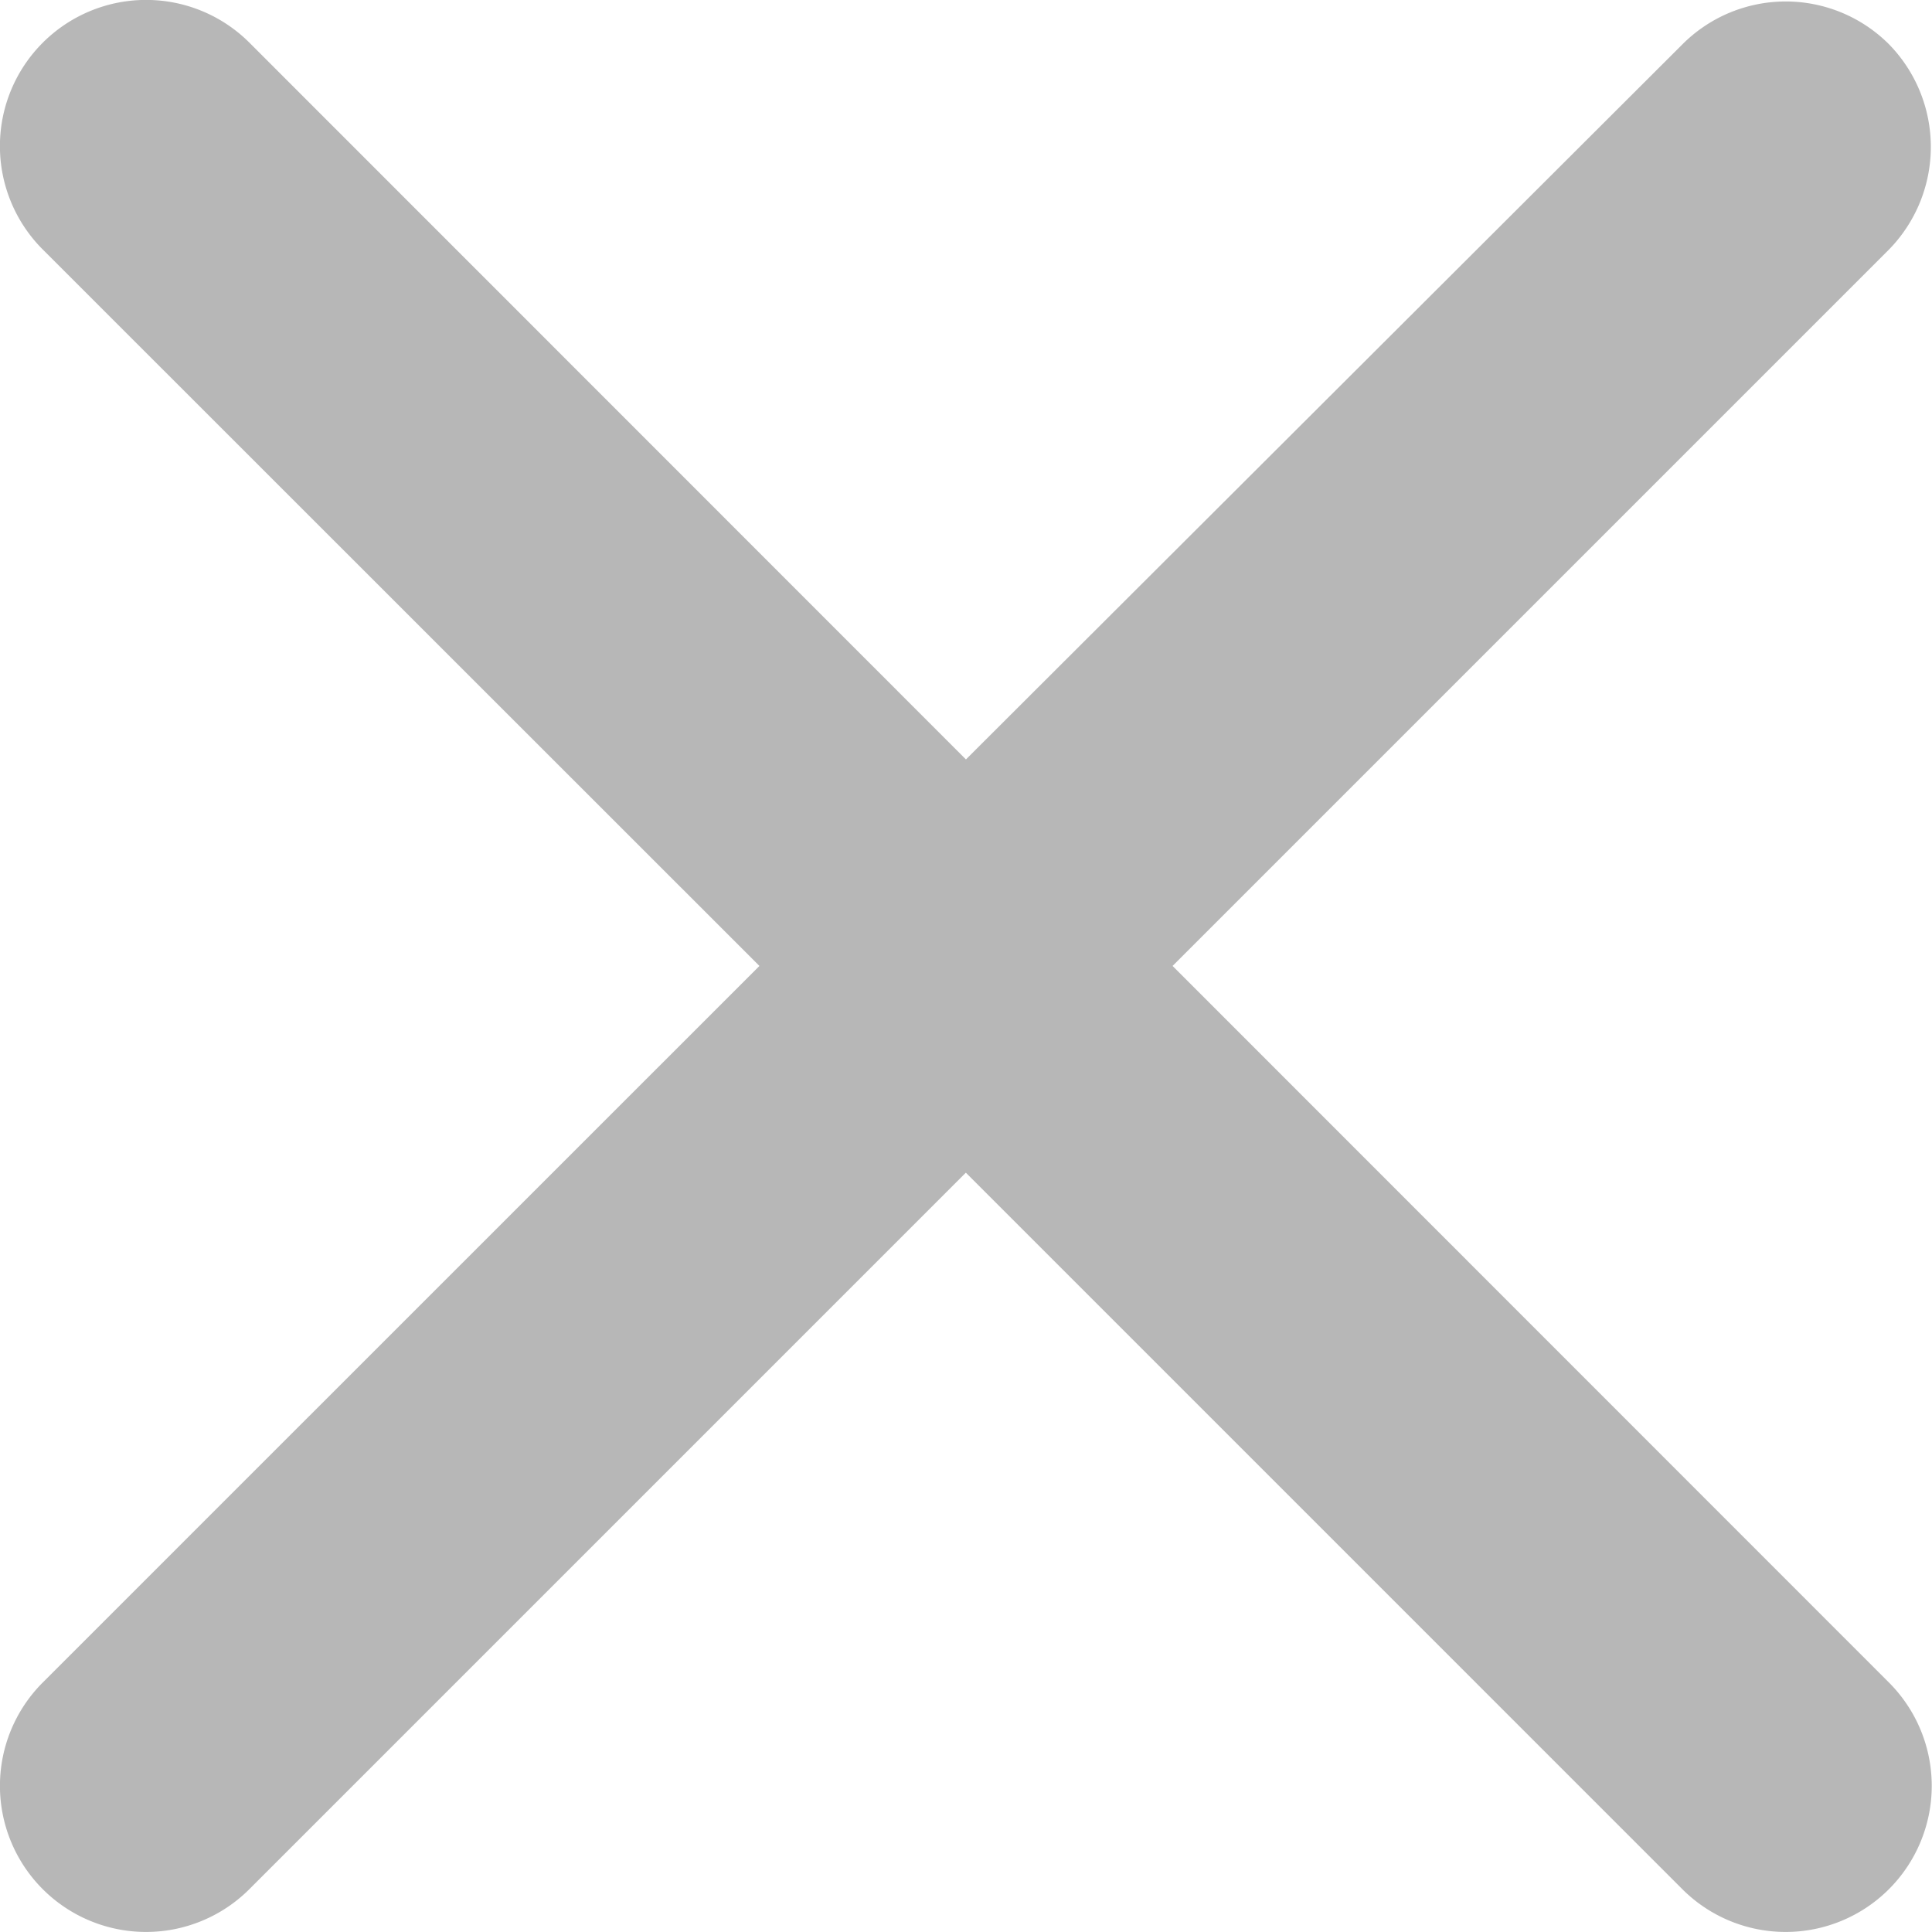 <svg xmlns="http://www.w3.org/2000/svg" width="18.083" height="18.083" viewBox="0 0 18.083 18.083"><path d="M17.681.415a1.366,1.366,0,0,0-1.934,0L9.041,7.108,2.335.4A1.367,1.367,0,0,0,.4,2.335L7.108,9.041.4,15.748a1.367,1.367,0,1,0,1.934,1.934l6.706-6.706,6.706,6.706a1.367,1.367,0,1,0,1.934-1.934L10.975,9.041l6.706-6.706A1.374,1.374,0,0,0,17.681.415Z" fill="#707070" opacity="0.5"/></svg>